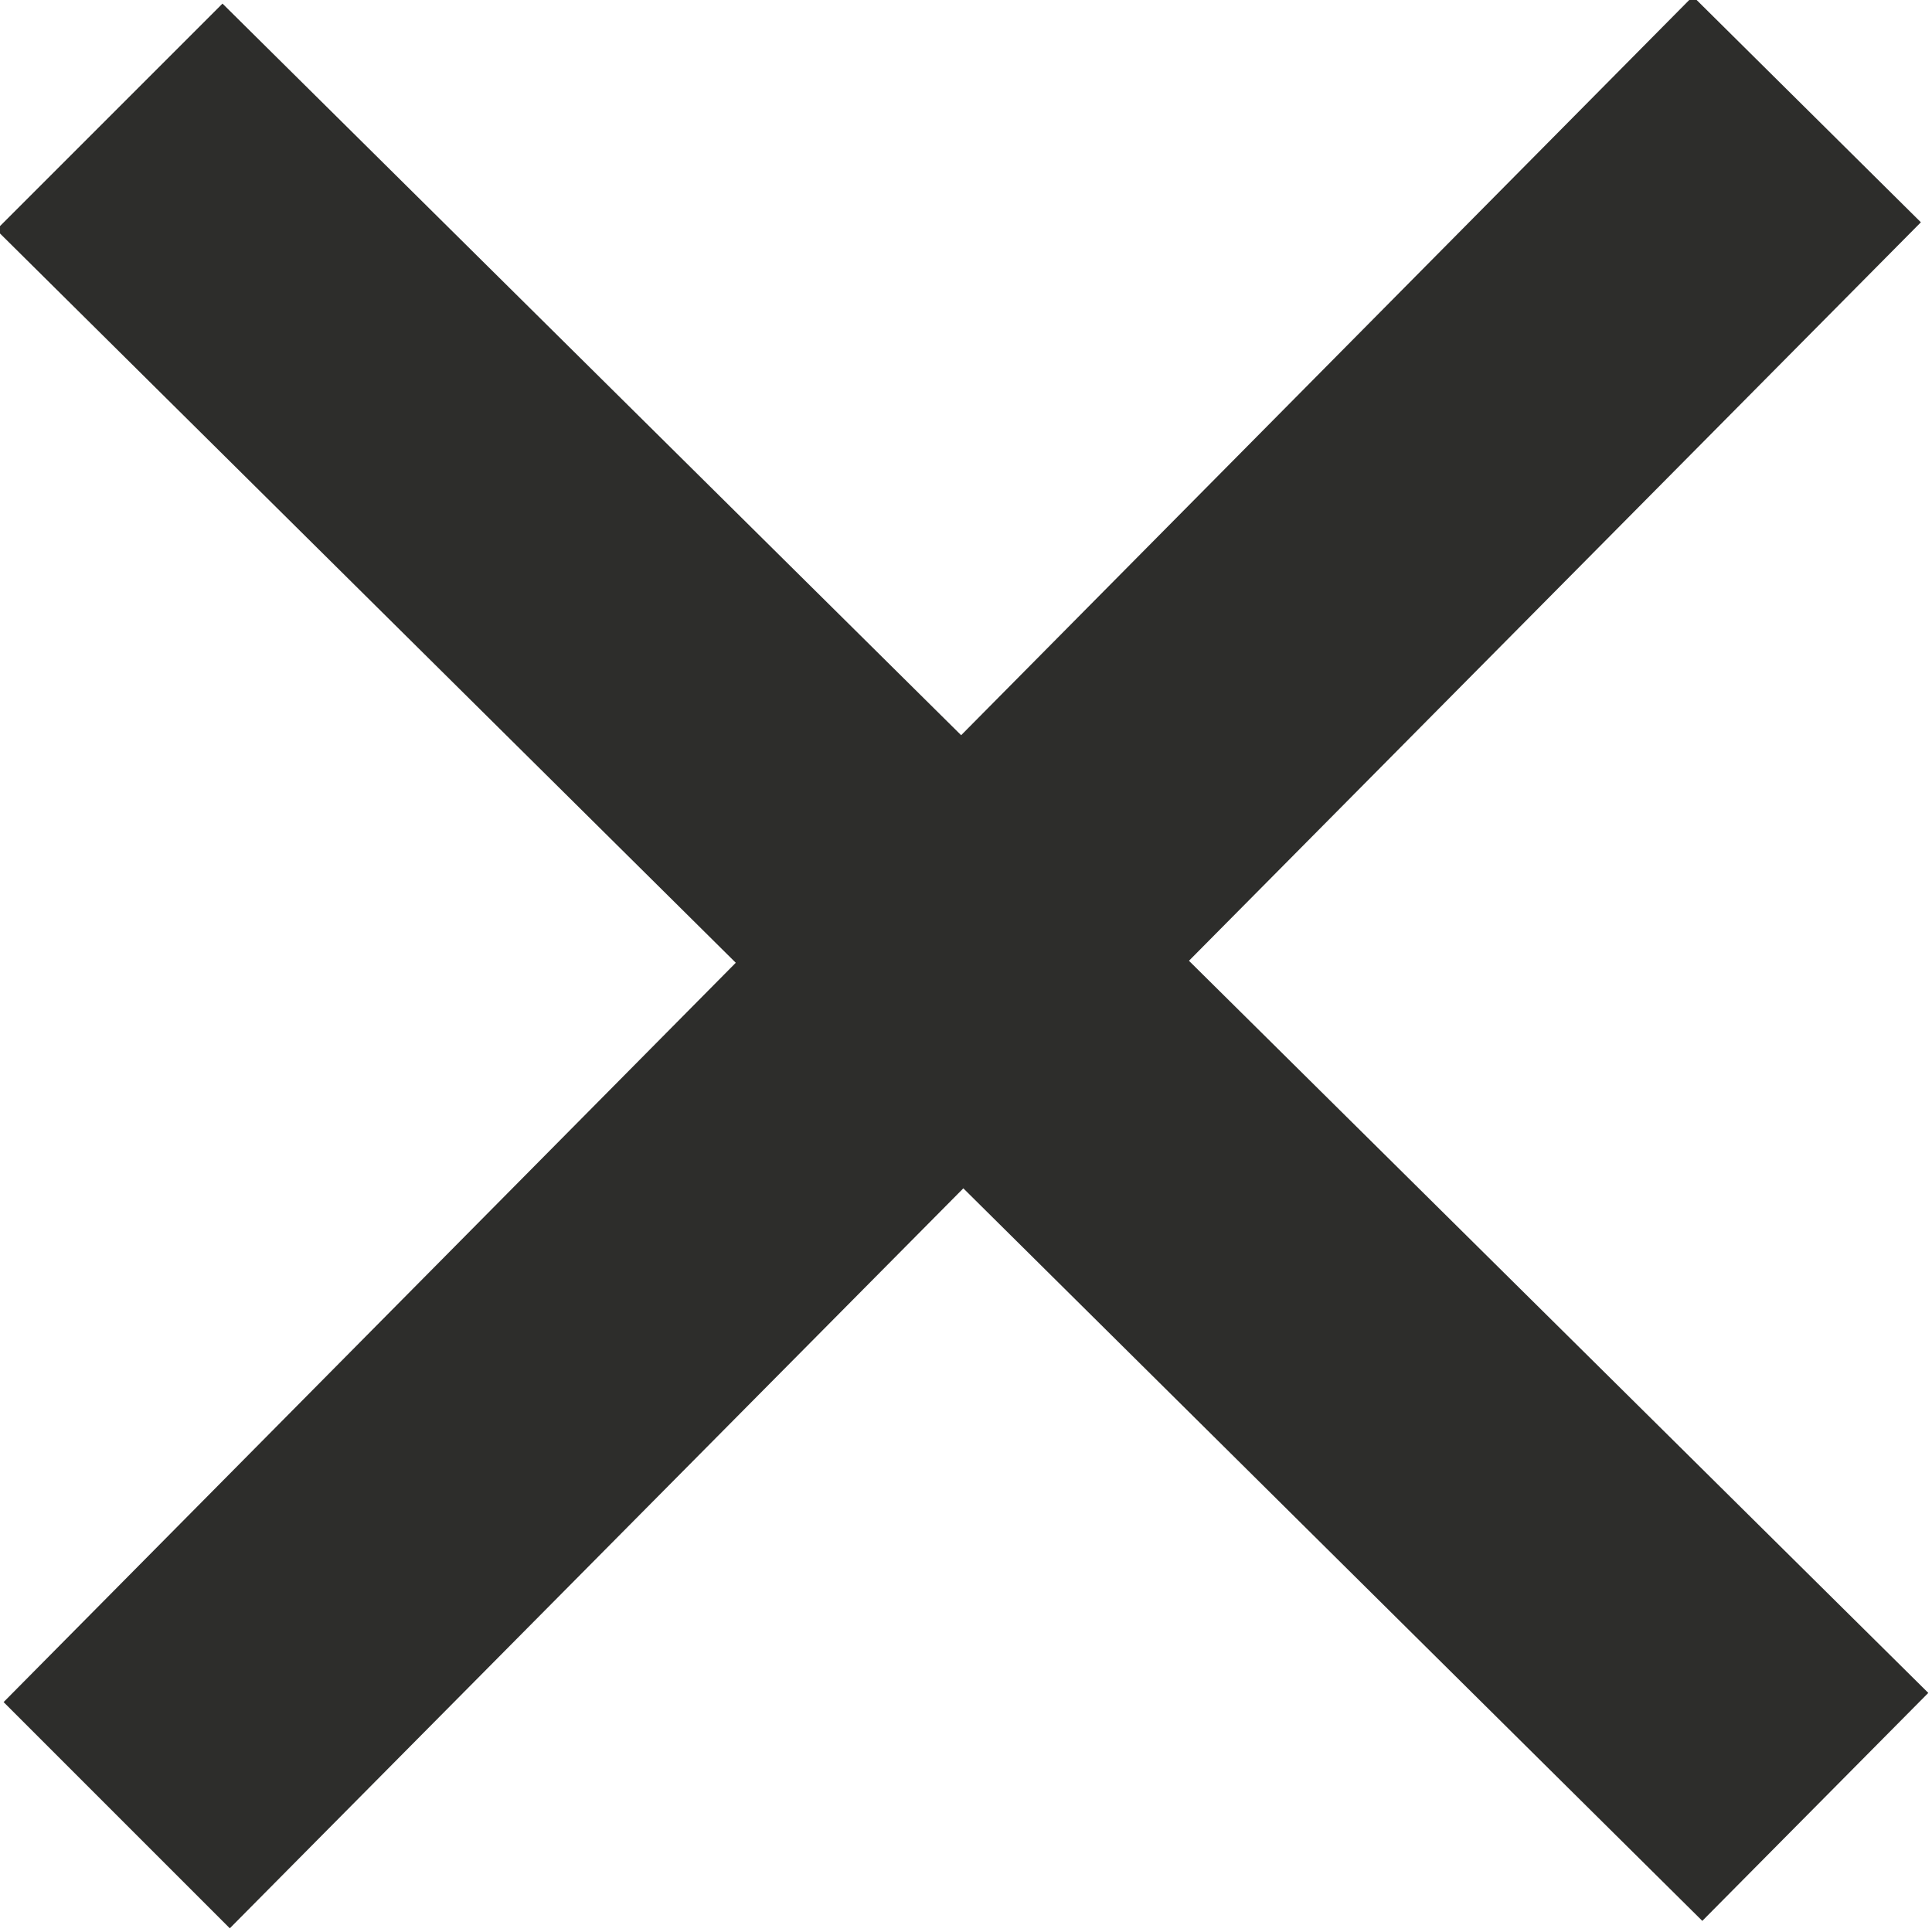 <svg width="37" height="37" viewBox="0 0 37 37" fill="none" xmlns="http://www.w3.org/2000/svg">
<g clip-path="url(#clip0_142_63)">
<path d="M36.929 32.421L22.77 18.4L36.787 4.257L32.421 -0.071L18.407 14.08L4.261 0.069L-0.071 4.401L14.091 18.438L0.069 32.597L4.401 36.929L18.449 22.758L32.601 36.787L36.929 32.421Z" fill="#2d2d2b"/>
</g>
<defs>
<clipPath id="clip0_142_63">
<rect width="37" height="37" fill="white"/>
</clipPath>
</defs>
</svg>
